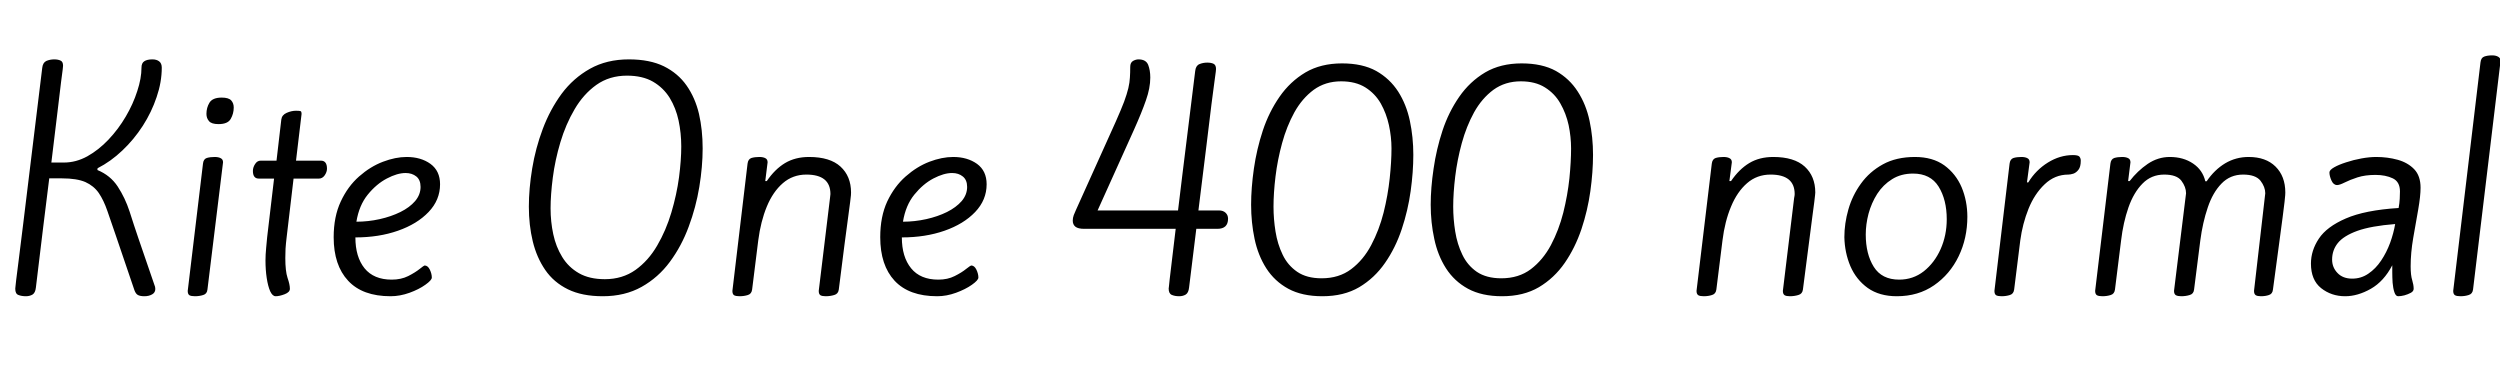 <svg xmlns="http://www.w3.org/2000/svg" xmlns:xlink="http://www.w3.org/1999/xlink" width="224.4" height="34.68"><path fill="black" d="M2.33 26.59L2.33 26.59Q1.94 26.59 1.66 26.48Q1.37 26.38 1.37 25.92L1.37 25.92Q1.37 25.92 1.38 25.80Q1.39 25.68 1.45 25.15Q1.51 24.62 1.67 23.41Q1.82 22.20 2.09 20.03Q2.35 17.86 2.77 14.45Q3.19 11.04 3.79 6.10L3.79 6.10Q3.84 5.62 4.16 5.47Q4.49 5.33 4.87 5.33L4.87 5.33Q5.21 5.33 5.44 5.44Q5.66 5.54 5.66 5.90L5.66 5.90Q5.66 5.93 5.63 6.22Q5.59 6.50 5.48 7.37Q5.38 8.23 5.17 9.96Q4.97 11.69 4.61 14.59L4.61 14.59L5.74 14.59Q6.82 14.59 7.84 14.03Q8.86 13.46 9.74 12.53Q10.63 11.59 11.29 10.46Q11.95 9.34 12.32 8.18Q12.70 7.03 12.70 6.07L12.70 6.07Q12.70 5.66 12.95 5.50Q13.20 5.33 13.68 5.33L13.68 5.33Q14.06 5.33 14.29 5.51Q14.52 5.69 14.52 6.07L14.52 6.07Q14.52 7.37 14.06 8.71Q13.61 10.06 12.82 11.29Q12.02 12.53 10.98 13.51Q9.94 14.50 8.76 15.10L8.76 15.10L8.74 15.26Q9.91 15.74 10.57 16.75Q11.23 17.76 11.63 18.98Q12.02 20.21 12.43 21.41L12.43 21.41L13.92 25.75Q13.94 25.82 13.94 25.94L13.94 25.94Q13.94 26.26 13.66 26.42Q13.37 26.59 12.96 26.59L12.96 26.59Q12.58 26.59 12.38 26.48Q12.19 26.38 12.07 26.06L12.07 26.06L10.39 21.12Q9.96 19.90 9.64 18.94Q9.31 17.98 8.87 17.33Q8.42 16.68 7.66 16.34Q6.89 16.01 5.57 16.01L5.57 16.01L4.42 16.01Q4.18 17.93 3.88 20.36Q3.58 22.80 3.22 25.82L3.22 25.82Q3.17 26.28 2.92 26.44Q2.66 26.59 2.33 26.59ZM20.98 9.65L20.98 9.65Q20.98 10.20 20.71 10.67Q20.45 11.14 19.61 11.14L19.61 11.14Q18.98 11.14 18.76 10.87Q18.53 10.61 18.53 10.22L18.53 10.22Q18.53 9.67 18.80 9.22Q19.08 8.76 19.90 8.76L19.90 8.76Q20.52 8.76 20.75 9.01Q20.98 9.26 20.98 9.65ZM17.50 26.59L17.50 26.59Q17.16 26.59 17.00 26.50Q16.85 26.40 16.85 26.11L16.85 26.11L18.22 14.69Q18.26 14.28 18.56 14.18Q18.86 14.09 19.27 14.09L19.27 14.09Q19.61 14.09 19.81 14.20Q20.02 14.30 20.02 14.57L20.02 14.57L18.62 25.99Q18.58 26.38 18.24 26.48Q17.90 26.59 17.50 26.59ZM24.74 26.59L24.74 26.59Q24.46 26.59 24.25 26.14Q24.05 25.68 23.94 24.95Q23.83 24.22 23.83 23.38L23.83 23.38Q23.83 22.87 23.89 22.25Q23.95 21.62 23.98 21.29L23.98 21.29L24.60 16.03L23.23 16.03Q22.70 16.03 22.70 15.34L22.70 15.34Q22.70 15.02 22.90 14.72Q23.09 14.42 23.40 14.42L23.40 14.42L24.82 14.42L25.25 10.73Q25.30 10.32 25.73 10.13Q26.16 9.94 26.57 9.94L26.57 9.94Q26.90 9.94 26.99 9.98Q27.07 10.03 27.07 10.22L27.07 10.22L26.57 14.42L28.80 14.42Q29.35 14.42 29.35 15.14L29.35 15.14Q29.35 15.43 29.15 15.73Q28.94 16.03 28.63 16.03L28.63 16.03L26.35 16.03L25.73 21.29Q25.66 21.86 25.63 22.32Q25.61 22.78 25.61 23.16L25.61 23.16Q25.61 24.34 25.81 24.94Q26.02 25.54 26.02 25.92L26.02 25.92Q26.02 26.23 25.55 26.41Q25.08 26.59 24.74 26.59ZM35.06 26.59L35.06 26.59Q32.54 26.59 31.25 25.20Q29.95 23.81 29.95 21.29L29.95 21.29Q29.95 19.44 30.59 18.08Q31.22 16.73 32.23 15.84Q33.24 14.95 34.37 14.52Q35.50 14.09 36.50 14.09L36.50 14.09Q37.78 14.09 38.64 14.71Q39.50 15.34 39.50 16.54L39.50 16.54Q39.50 17.95 38.47 19.03Q37.44 20.11 35.72 20.71Q34.01 21.31 31.90 21.31L31.90 21.31Q31.90 23.06 32.72 24.08Q33.55 25.10 35.16 25.10L35.16 25.10Q36 25.10 36.64 24.78Q37.27 24.46 37.67 24.14Q38.06 23.83 38.11 23.83L38.11 23.83Q38.40 23.83 38.58 24.20Q38.76 24.58 38.76 24.91L38.76 24.91Q38.76 25.15 38.18 25.56Q37.61 25.97 36.76 26.28Q35.90 26.59 35.06 26.59ZM31.99 19.90L31.99 19.90Q33.05 19.90 34.08 19.67Q35.11 19.44 35.94 19.03Q36.77 18.62 37.26 18.05Q37.75 17.47 37.75 16.78L37.75 16.78Q37.75 16.15 37.37 15.84Q36.98 15.53 36.41 15.53L36.41 15.53Q35.66 15.53 34.73 16.02Q33.79 16.51 33.01 17.47Q32.23 18.43 31.99 19.90ZM54.10 26.59L54.10 26.59Q52.25 26.59 50.98 25.97Q49.70 25.34 48.94 24.23Q48.17 23.11 47.82 21.66Q47.47 20.21 47.47 18.55L47.47 18.55Q47.47 16.94 47.77 15.12Q48.07 13.30 48.72 11.57Q49.37 9.84 50.41 8.42Q51.46 7.01 52.96 6.17Q54.46 5.33 56.45 5.33L56.45 5.33Q58.32 5.33 59.59 5.95Q60.86 6.58 61.63 7.68Q62.40 8.78 62.74 10.22Q63.07 11.66 63.07 13.32L63.07 13.32Q63.07 14.95 62.77 16.78Q62.47 18.60 61.82 20.34Q61.18 22.08 60.13 23.50Q59.09 24.91 57.59 25.75Q56.09 26.59 54.10 26.59ZM54.29 25.06L54.29 25.06Q55.87 25.06 57.04 24.23Q58.20 23.40 58.99 22.04Q59.78 20.69 60.26 19.08Q60.74 17.47 60.95 15.91Q61.15 14.35 61.15 13.15L61.15 13.15Q61.15 11.95 60.91 10.82Q60.67 9.70 60.11 8.78Q59.54 7.87 58.61 7.33Q57.67 6.79 56.28 6.79L56.28 6.79Q54.70 6.79 53.53 7.62Q52.37 8.45 51.58 9.80Q50.78 11.16 50.30 12.77Q49.82 14.38 49.62 15.94Q49.42 17.50 49.42 18.70L49.42 18.70Q49.42 19.90 49.66 21.02Q49.90 22.15 50.46 23.06Q51.02 23.98 51.96 24.52Q52.90 25.06 54.29 25.06ZM66.38 26.59L66.38 26.59Q66.05 26.59 65.89 26.50Q65.74 26.40 65.74 26.11L65.74 26.11L67.10 14.69Q67.15 14.28 67.45 14.18Q67.75 14.09 68.16 14.09L68.16 14.09Q68.50 14.09 68.70 14.20Q68.90 14.30 68.90 14.57L68.90 14.57L68.69 16.25L68.83 16.25Q69.55 15.19 70.46 14.64Q71.38 14.09 72.62 14.09L72.62 14.09Q74.50 14.09 75.44 14.95Q76.39 15.82 76.39 17.28L76.39 17.28Q76.39 17.35 76.38 17.52Q76.37 17.69 76.31 18.13Q76.25 18.58 76.13 19.49Q76.01 20.40 75.80 21.97Q75.60 23.54 75.29 25.99L75.29 25.99Q75.24 26.38 74.88 26.48Q74.52 26.59 74.11 26.59L74.11 26.59Q73.80 26.59 73.64 26.50Q73.49 26.40 73.49 26.11L73.49 26.11L74.50 17.78Q74.54 17.54 74.54 17.42L74.54 17.42Q74.54 15.67 72.38 15.67L72.38 15.67Q71.16 15.67 70.27 16.44Q69.38 17.21 68.83 18.54Q68.28 19.87 68.06 21.58L68.06 21.58L67.51 25.99Q67.46 26.38 67.13 26.48Q66.79 26.59 66.38 26.59ZM84.12 26.59L84.12 26.59Q81.60 26.59 80.30 25.20Q79.01 23.81 79.01 21.29L79.01 21.29Q79.01 19.44 79.64 18.08Q80.28 16.73 81.29 15.84Q82.30 14.95 83.42 14.52Q84.55 14.09 85.56 14.09L85.56 14.09Q86.83 14.09 87.70 14.71Q88.56 15.34 88.56 16.54L88.56 16.54Q88.56 17.95 87.53 19.03Q86.50 20.11 84.78 20.71Q83.06 21.31 80.95 21.31L80.95 21.31Q80.95 23.06 81.78 24.08Q82.61 25.10 84.22 25.10L84.22 25.10Q85.06 25.10 85.69 24.78Q86.33 24.46 86.72 24.14Q87.12 23.83 87.17 23.83L87.17 23.83Q87.46 23.83 87.64 24.20Q87.82 24.58 87.82 24.91L87.82 24.91Q87.82 25.15 87.24 25.56Q86.66 25.97 85.81 26.28Q84.96 26.59 84.12 26.59ZM81.05 19.90L81.05 19.90Q82.10 19.90 83.14 19.67Q84.17 19.44 85.00 19.03Q85.82 18.62 86.32 18.05Q86.81 17.47 86.81 16.78L86.81 16.78Q86.81 16.15 86.42 15.84Q86.04 15.53 85.46 15.53L85.46 15.53Q84.72 15.53 83.78 16.02Q82.85 16.51 82.07 17.47Q81.29 18.43 81.05 19.90ZM105.84 26.59L105.84 26.59Q105.46 26.59 105.18 26.47Q104.90 26.35 104.90 25.90L104.90 25.90Q104.90 25.90 104.92 25.74Q104.93 25.58 104.99 25.07Q105.05 24.55 105.18 23.47Q105.31 22.39 105.53 20.54L105.53 20.54L97.32 20.54Q96.77 20.54 96.53 20.35Q96.29 20.16 96.29 19.80L96.29 19.80Q96.29 19.56 96.38 19.31Q96.48 19.06 96.58 18.84L96.58 18.84L100.15 10.92Q100.63 9.84 100.90 9.13Q101.16 8.42 101.28 7.91Q101.40 7.39 101.42 6.96Q101.45 6.53 101.45 6L101.45 6Q101.45 5.62 101.70 5.47Q101.95 5.33 102.19 5.33L102.19 5.33Q102.86 5.33 103.06 5.82Q103.25 6.31 103.25 6.96L103.25 6.96Q103.25 7.90 102.86 9Q102.48 10.10 101.78 11.66L101.78 11.66L98.52 18.89L105.74 18.89Q105.91 17.45 106.13 15.68Q106.34 13.92 106.63 11.64Q106.92 9.36 107.28 6.38L107.28 6.38Q107.33 5.90 107.65 5.76Q107.98 5.62 108.36 5.62L108.36 5.62Q108.70 5.62 108.92 5.72Q109.15 5.83 109.15 6.19L109.15 6.19Q109.15 6.22 109.13 6.43Q109.10 6.65 109.01 7.32Q108.91 7.99 108.74 9.37Q108.58 10.75 108.29 13.07Q108.00 15.38 107.57 18.89L107.57 18.89L109.42 18.89Q109.78 18.89 110.00 19.09Q110.23 19.30 110.23 19.63L110.23 19.63Q110.23 20.54 109.27 20.54L109.27 20.54L107.38 20.54L106.73 25.82Q106.68 26.28 106.43 26.44Q106.18 26.59 105.84 26.59ZM118.70 26.59L118.70 26.59Q116.88 26.59 115.64 25.92Q114.41 25.25 113.66 24.08Q112.92 22.92 112.61 21.44Q112.30 19.97 112.30 18.38L112.30 18.38Q112.30 16.87 112.55 15.13Q112.80 13.39 113.35 11.72Q113.90 10.06 114.85 8.69Q115.80 7.32 117.18 6.50Q118.56 5.69 120.46 5.69L120.46 5.69Q122.30 5.69 123.53 6.37Q124.75 7.06 125.50 8.22Q126.24 9.38 126.55 10.85Q126.86 12.31 126.86 13.90L126.86 13.90Q126.86 15.43 126.62 17.16Q126.38 18.89 125.82 20.57Q125.26 22.25 124.32 23.60Q123.38 24.96 122.00 25.78Q120.62 26.59 118.70 26.59ZM118.63 24.98L118.63 24.98Q120.19 24.98 121.28 24.16Q122.38 23.33 123.08 22.00Q123.79 20.66 124.19 19.09Q124.58 17.52 124.74 16.01Q124.90 14.50 124.90 13.32L124.90 13.32Q124.90 12.29 124.67 11.23Q124.44 10.18 123.94 9.29Q123.43 8.40 122.56 7.85Q121.68 7.30 120.38 7.30L120.38 7.30Q118.97 7.30 117.92 8.06Q116.88 8.83 116.18 10.09Q115.49 11.35 115.08 12.85Q114.67 14.35 114.49 15.84Q114.31 17.33 114.31 18.55L114.31 18.55Q114.31 19.66 114.49 20.78Q114.67 21.91 115.13 22.86Q115.58 23.81 116.44 24.40Q117.29 24.98 118.63 24.98ZM134.83 26.59L134.83 26.59Q133.01 26.59 131.77 25.92Q130.54 25.25 129.79 24.08Q129.05 22.92 128.74 21.44Q128.42 19.97 128.42 18.38L128.42 18.38Q128.42 16.87 128.68 15.13Q128.93 13.39 129.48 11.72Q130.03 10.06 130.98 8.69Q131.93 7.32 133.31 6.50Q134.69 5.69 136.58 5.69L136.58 5.69Q138.43 5.69 139.66 6.37Q140.88 7.06 141.62 8.22Q142.37 9.38 142.68 10.85Q142.99 12.31 142.99 13.90L142.99 13.90Q142.99 15.43 142.75 17.16Q142.51 18.89 141.95 20.57Q141.38 22.25 140.45 23.60Q139.51 24.96 138.13 25.78Q136.75 26.59 134.83 26.59ZM134.76 24.98L134.76 24.98Q136.32 24.98 137.41 24.16Q138.50 23.33 139.21 22.00Q139.92 20.66 140.32 19.09Q140.71 17.52 140.87 16.01Q141.02 14.50 141.02 13.32L141.02 13.32Q141.02 12.29 140.80 11.23Q140.57 10.18 140.06 9.29Q139.56 8.40 138.68 7.85Q137.81 7.30 136.51 7.30L136.51 7.30Q135.10 7.30 134.05 8.06Q133.01 8.83 132.31 10.09Q131.62 11.35 131.21 12.85Q130.80 14.35 130.62 15.84Q130.44 17.33 130.44 18.55L130.44 18.55Q130.44 19.66 130.62 20.78Q130.80 21.91 131.26 22.86Q131.71 23.81 132.56 24.40Q133.42 24.98 134.76 24.98ZM152.93 26.59L152.93 26.59Q152.59 26.59 152.44 26.50Q152.28 26.40 152.28 26.11L152.28 26.11L153.65 14.69Q153.70 14.28 154.00 14.18Q154.30 14.09 154.70 14.09L154.70 14.09Q155.04 14.09 155.24 14.20Q155.45 14.30 155.45 14.57L155.45 14.57L155.23 16.25L155.38 16.25Q156.10 15.19 157.01 14.64Q157.92 14.09 159.17 14.09L159.17 14.09Q161.04 14.09 161.99 14.95Q162.94 15.82 162.94 17.28L162.94 17.28Q162.94 17.35 162.92 17.52Q162.91 17.69 162.85 18.13Q162.79 18.58 162.67 19.49Q162.55 20.40 162.35 21.97Q162.14 23.54 161.83 25.99L161.83 25.99Q161.78 26.38 161.42 26.48Q161.06 26.59 160.66 26.59L160.66 26.59Q160.34 26.59 160.19 26.50Q160.03 26.40 160.03 26.11L160.03 26.11L161.04 17.78Q161.09 17.54 161.09 17.42L161.09 17.42Q161.09 15.67 158.93 15.67L158.93 15.67Q157.70 15.67 156.82 16.44Q155.93 17.21 155.38 18.54Q154.82 19.87 154.61 21.58L154.61 21.58L154.06 25.99Q154.01 26.38 153.67 26.48Q153.34 26.59 152.93 26.59ZM170.26 26.59L170.26 26.59Q168.70 26.59 167.65 25.85Q166.61 25.10 166.09 23.89Q165.58 22.68 165.55 21.29L165.55 21.29Q165.55 20.06 165.91 18.80Q166.27 17.54 167.04 16.48Q167.81 15.41 169.01 14.75Q170.21 14.09 171.89 14.09L171.89 14.09Q173.47 14.09 174.52 14.84Q175.56 15.60 176.08 16.82Q176.59 18.05 176.59 19.46L176.59 19.46Q176.59 21.38 175.81 23.00Q175.03 24.62 173.60 25.61Q172.18 26.59 170.26 26.59ZM170.47 25.10L170.47 25.10Q171.72 25.10 172.68 24.35Q173.64 23.59 174.19 22.36Q174.74 21.12 174.74 19.68L174.74 19.68Q174.74 17.93 174.01 16.75Q173.28 15.58 171.72 15.58L171.72 15.58Q170.64 15.58 169.84 16.08Q169.03 16.58 168.50 17.40Q167.98 18.22 167.72 19.18Q167.47 20.14 167.47 21.05L167.47 21.05Q167.47 22.80 168.19 23.95Q168.91 25.10 170.47 25.10ZM179.66 26.59L179.66 26.59Q179.33 26.59 179.17 26.50Q179.02 26.40 179.02 26.11L179.02 26.11L180.38 14.69Q180.43 14.28 180.73 14.18Q181.03 14.09 181.44 14.09L181.44 14.09Q181.78 14.09 181.98 14.20Q182.18 14.30 182.18 14.57L182.18 14.57L181.94 16.37L182.06 16.37Q182.74 15.26 183.82 14.59Q184.90 13.92 186.07 13.92L186.07 13.92Q186.53 13.92 186.65 14.06Q186.77 14.21 186.77 14.42L186.77 14.42Q186.77 14.98 186.56 15.24Q186.36 15.50 186.10 15.59Q185.83 15.67 185.66 15.67L185.66 15.67Q184.44 15.67 183.53 16.54Q182.62 17.40 182.08 18.74Q181.54 20.09 181.34 21.58L181.34 21.58L180.79 25.99Q180.74 26.38 180.41 26.48Q180.07 26.59 179.66 26.59ZM188.71 26.59L188.71 26.59Q188.38 26.59 188.22 26.50Q188.06 26.40 188.06 26.11L188.06 26.11L189.43 14.69Q189.48 14.28 189.78 14.18Q190.08 14.09 190.49 14.09L190.49 14.09Q190.82 14.09 191.03 14.20Q191.23 14.30 191.23 14.57L191.23 14.57L191.02 16.25L191.16 16.25Q191.86 15.34 192.78 14.71Q193.70 14.09 194.76 14.09L194.76 14.09Q195.98 14.09 196.85 14.68Q197.71 15.26 197.95 16.27L197.95 16.27L198.07 16.27Q198.77 15.24 199.73 14.66Q200.69 14.09 201.84 14.09L201.84 14.09Q203.38 14.09 204.25 14.95Q205.13 15.82 205.13 17.28L205.13 17.28Q205.13 17.35 205.12 17.52Q205.10 17.69 205.06 18.13Q205.01 18.58 204.89 19.49Q204.77 20.40 204.56 21.97Q204.36 23.54 204.02 25.99L204.02 25.99Q203.98 26.38 203.66 26.48Q203.35 26.59 202.94 26.59L202.94 26.59Q202.63 26.59 202.48 26.50Q202.32 26.40 202.32 26.11L202.32 26.11L203.33 17.35Q203.33 16.78 202.90 16.22Q202.46 15.67 201.34 15.67L201.34 15.67Q200.18 15.67 199.40 16.48Q198.62 17.28 198.17 18.62Q197.71 19.97 197.50 21.58L197.50 21.58L196.94 25.99Q196.90 26.38 196.55 26.48Q196.20 26.59 195.79 26.59L195.79 26.59Q195.48 26.59 195.31 26.50Q195.14 26.40 195.14 26.11L195.14 26.11L196.22 17.35Q196.22 16.78 195.80 16.22Q195.38 15.67 194.26 15.67L194.26 15.67Q193.10 15.67 192.31 16.48Q191.52 17.28 191.05 18.62Q190.58 19.97 190.39 21.58L190.39 21.58L189.84 25.99Q189.79 26.38 189.46 26.48Q189.12 26.59 188.71 26.59ZM210.50 26.59L210.50 26.59Q209.26 26.59 208.34 25.86Q207.43 25.13 207.43 23.66L207.43 23.66Q207.43 22.49 208.14 21.42Q208.85 20.35 210.56 19.61Q212.28 18.86 215.30 18.67L215.30 18.67Q215.38 18.24 215.40 17.84Q215.42 17.45 215.42 17.18L215.42 17.18Q215.42 16.32 214.78 16.01Q214.13 15.70 213.22 15.70L213.22 15.70Q212.30 15.70 211.61 15.92Q210.91 16.15 210.46 16.38Q210 16.61 209.78 16.61L209.78 16.61Q209.45 16.61 209.27 16.20Q209.09 15.79 209.09 15.48L209.09 15.48Q209.09 15.26 209.51 15.02Q209.93 14.78 210.59 14.57Q211.25 14.35 211.97 14.22Q212.69 14.09 213.29 14.09L213.29 14.09Q214.30 14.09 215.21 14.34Q216.12 14.59 216.70 15.19Q217.27 15.79 217.27 16.85L217.27 16.85Q217.27 17.59 217.06 18.80Q216.84 20.02 216.61 21.36Q216.38 22.70 216.38 23.90L216.38 23.90Q216.38 24.72 216.52 25.15Q216.65 25.58 216.65 25.92L216.65 25.92Q216.65 26.14 216.40 26.28Q216.14 26.42 215.82 26.51Q215.50 26.59 215.26 26.59L215.26 26.59Q215.04 26.59 214.92 26.23Q214.80 25.87 214.76 25.37Q214.73 24.86 214.73 24.43L214.73 24.43L214.73 23.81Q213.98 25.25 212.81 25.92Q211.63 26.59 210.50 26.59ZM211.13 25.01L211.13 25.01Q211.94 25.01 212.59 24.56Q213.24 24.12 213.73 23.39Q214.22 22.66 214.54 21.79Q214.85 20.93 214.99 20.11L214.99 20.11Q212.83 20.28 211.60 20.72Q210.36 21.17 209.84 21.82Q209.33 22.46 209.33 23.30L209.33 23.30Q209.33 24 209.81 24.50Q210.29 25.01 211.13 25.01ZM220.85 26.59L220.85 26.59Q220.51 26.59 220.36 26.50Q220.20 26.40 220.20 26.11L220.20 26.11L222.65 5.59Q222.70 5.18 222.98 5.08Q223.27 4.97 223.70 4.97L223.70 4.97Q224.02 4.97 224.23 5.09Q224.45 5.21 224.45 5.47L224.45 5.47L221.98 25.99Q221.93 26.38 221.59 26.48Q221.26 26.59 220.85 26.59Z"/></svg>